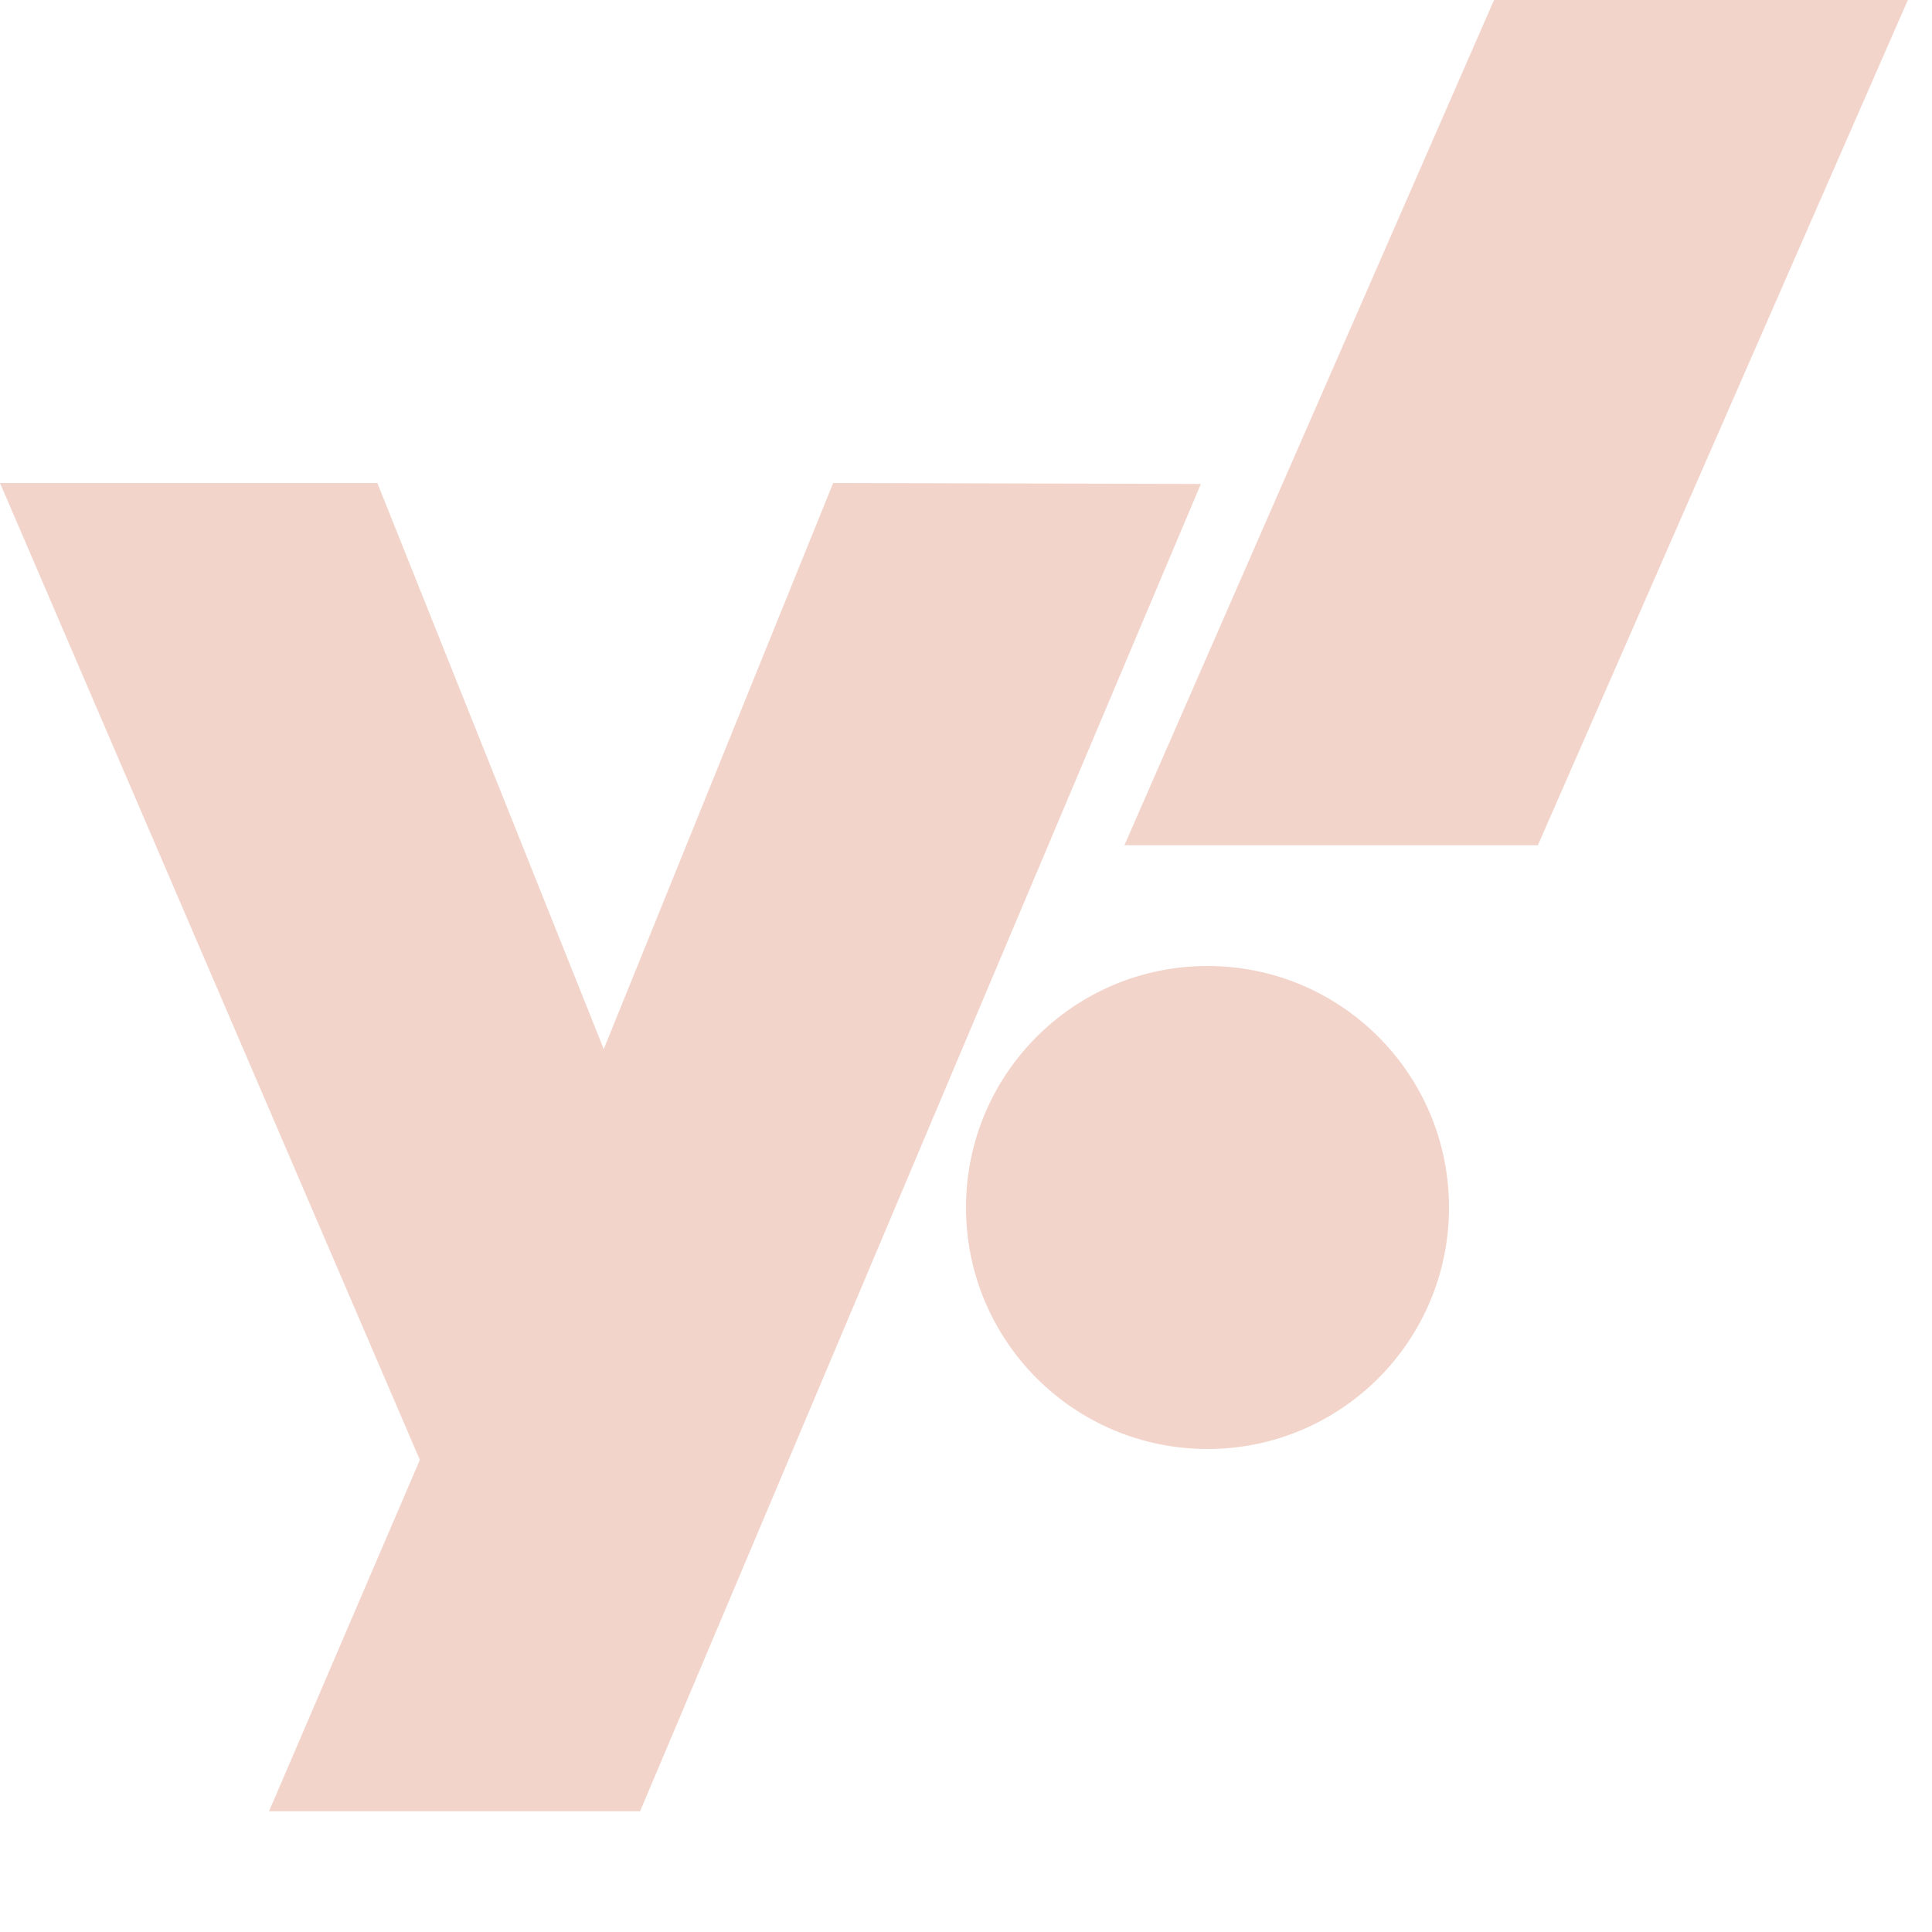<svg xmlns="http://www.w3.org/2000/svg" width="16" height="16" version="1.1">
 <defs>
  <style id="current-color-scheme" type="text/css">
   .ColorScheme-Text { color:#f2d4ca; } .ColorScheme-Highlight { color:#4285f4; }
  </style>
 </defs>
 <path style="fill:currentColor" class="ColorScheme-Text" d="M 12.373,0 9.312,7 H 12.736 L 15.8,0 Z M 6.9,4 5,8.688 3.125,4 H 0 L 3.477,12.09 2.228,15 H 5.301 L 9.945,4.008 Z M 10,8 C 8.895,8 8,8.895 8,10 8,11.105 8.895,12 10,12 11.105,12 12,11.105 12,10 12,8.895 11.105,8 10,8 Z"/>
</svg>

